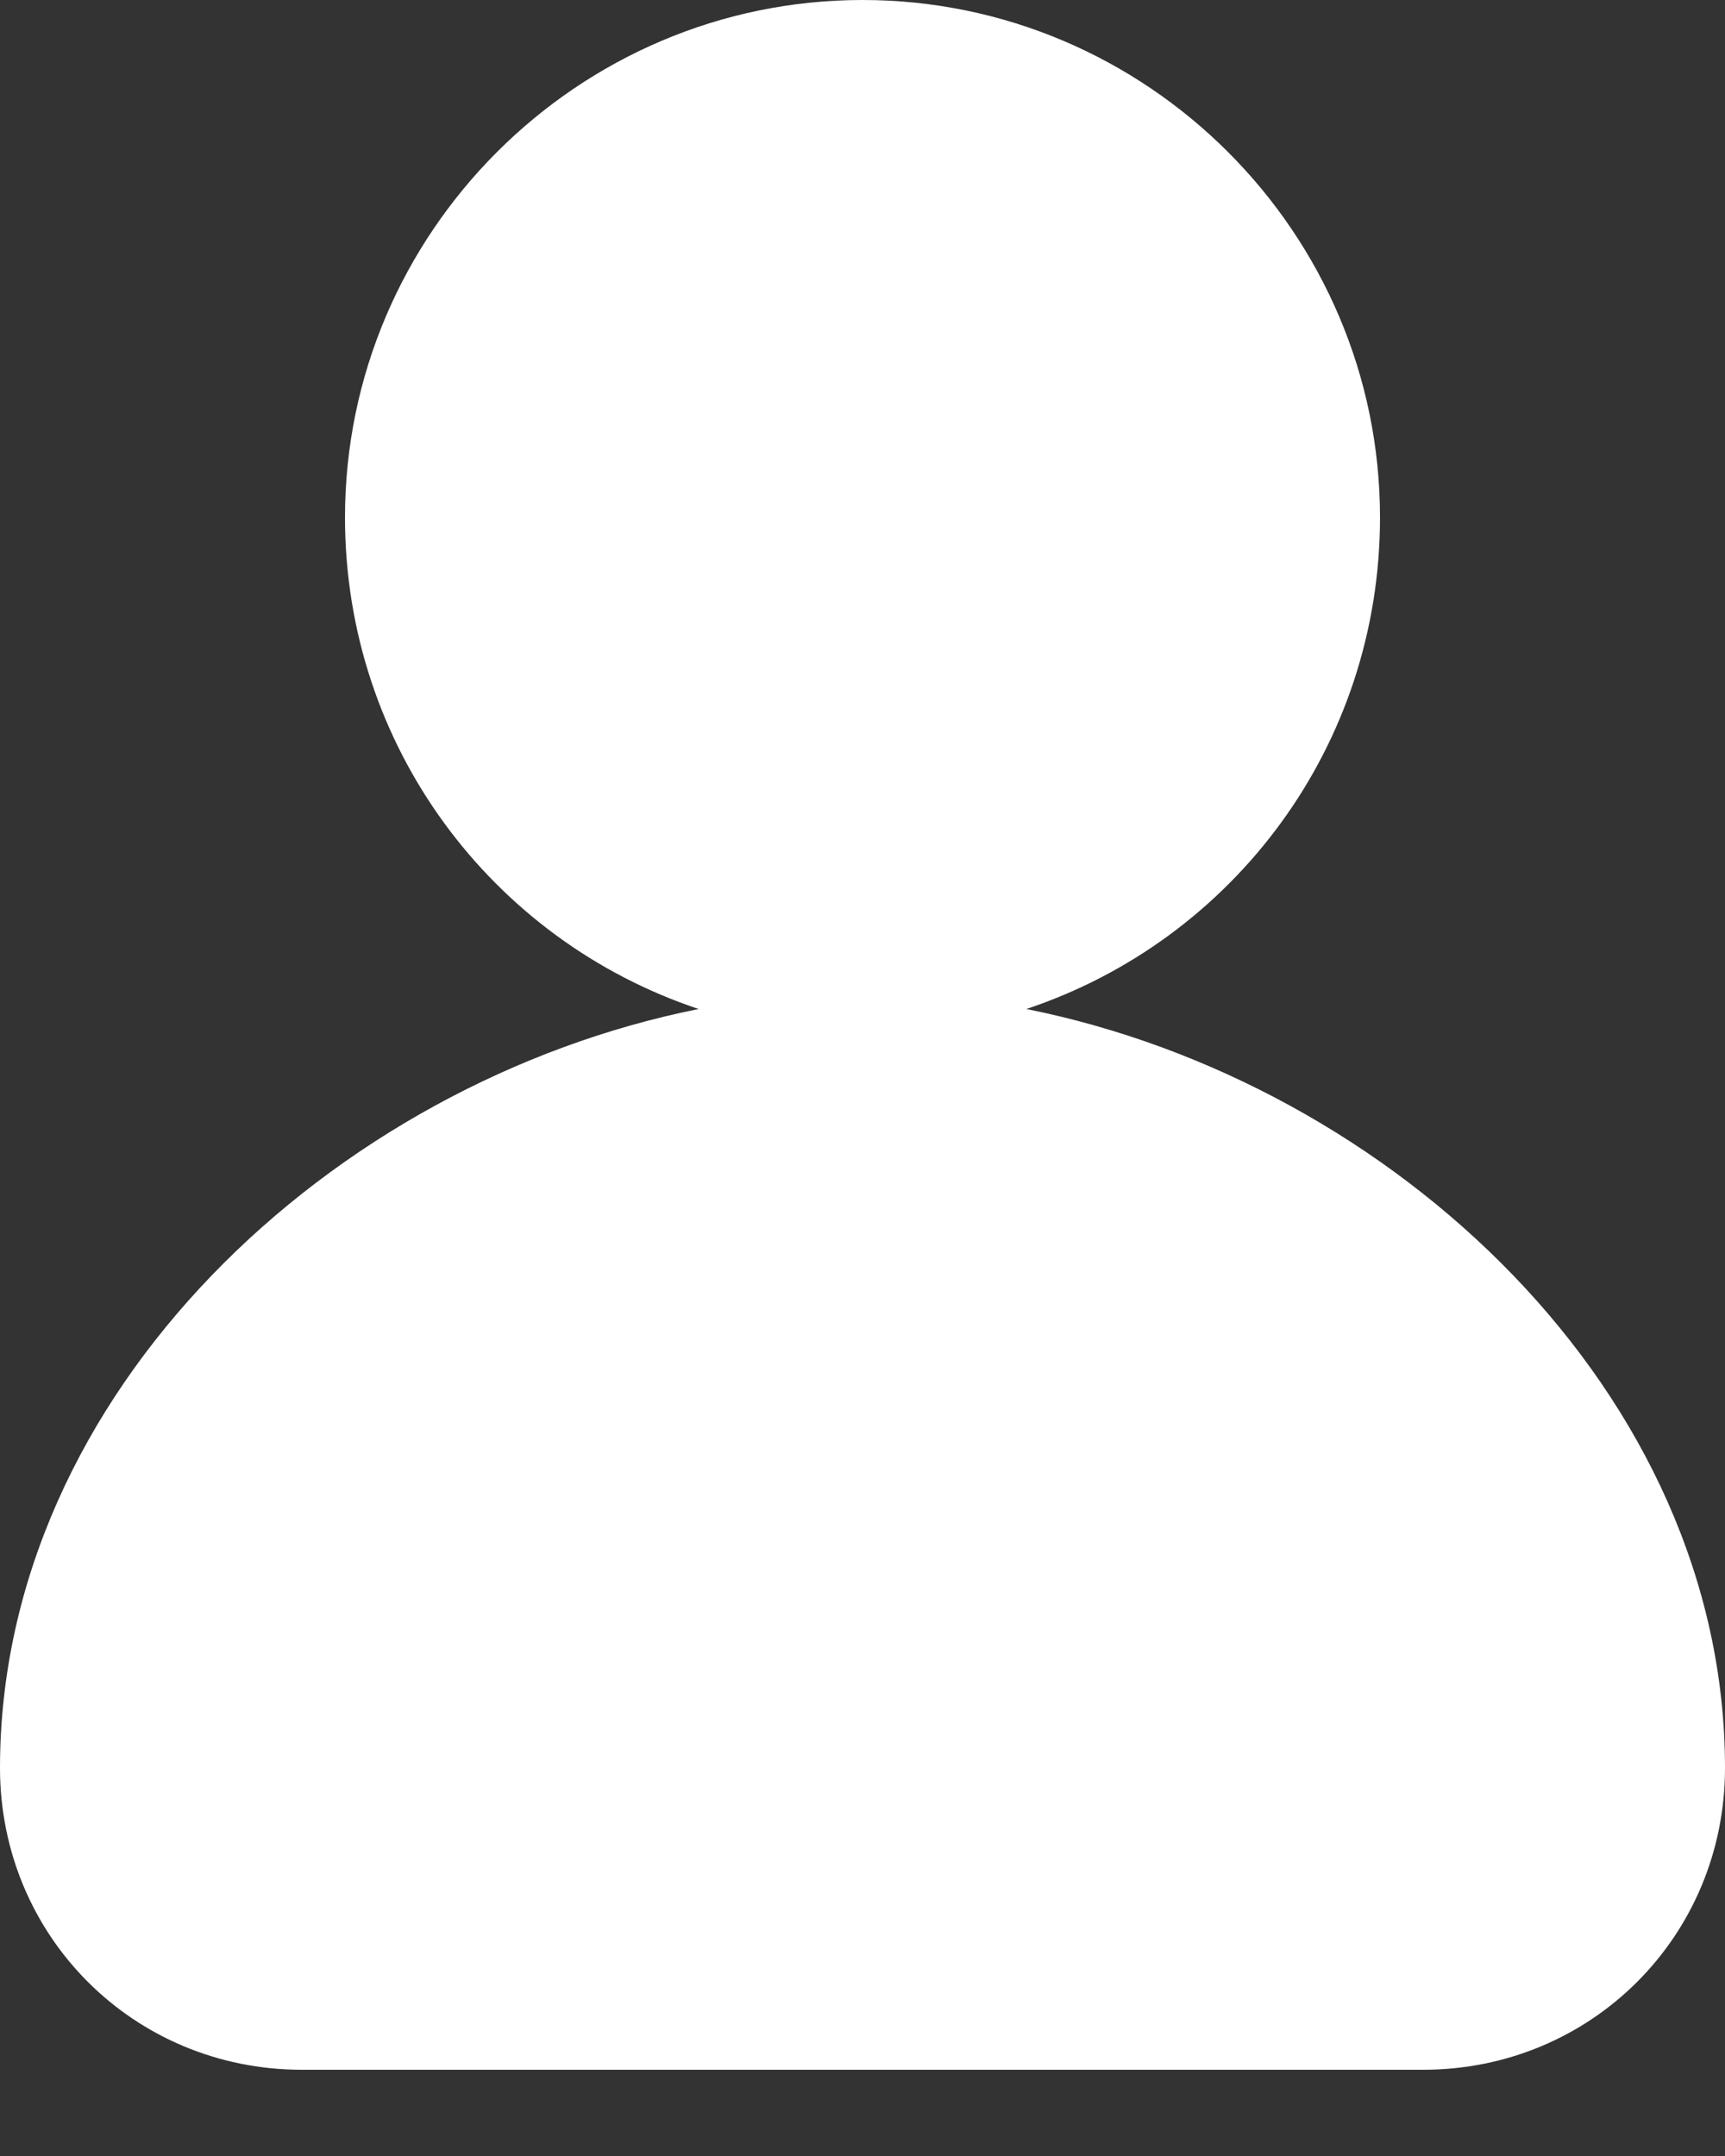 <?xml version="1.0" encoding="UTF-8"?>
<svg width="16px" height="20px" viewBox="0 0 16 20" version="1.1" xmlns="http://www.w3.org/2000/svg" xmlns:xlink="http://www.w3.org/1999/xlink">
    <rect x="0" y="0" width="16" height="20" fill="#333333" stroke="none"/>
    <!-- Generator: Sketch 52.2 (67145) - http://www.bohemiancoding.com/sketch -->
    <title>Path</title>
    <desc>Created with Sketch.</desc>
    <g id="会员-PC" stroke="none" stroke-width="1" fill="none" fill-rule="evenodd">
        <g id="账号密码登录" transform="translate(-956, -214)" fill="#FFFFFF">
            <g transform="translate(914, 116)" id="账号">
                <g transform="translate(30, 89)">
                    <path d="M21.52,18.36 C23.44,17.72 24.8,15.92 24.8,13.8 C24.8,11.16 22.64,9 20,9 C17.36,9 15.2,11.16 15.2,13.8 C15.2,15.92 16.56,17.72 18.48,18.36 C15.08,19.04 12,21.92 12,25.4 C12,26.96 13.24,28.2 14.8,28.2 L25.2,28.2 C26.76,28.2 28,26.96 28,25.4 C28,21.92 24.92,19.04 21.52,18.36 Z" id="Path"></path>
                </g>
            </g>
        </g>
    </g>
</svg>